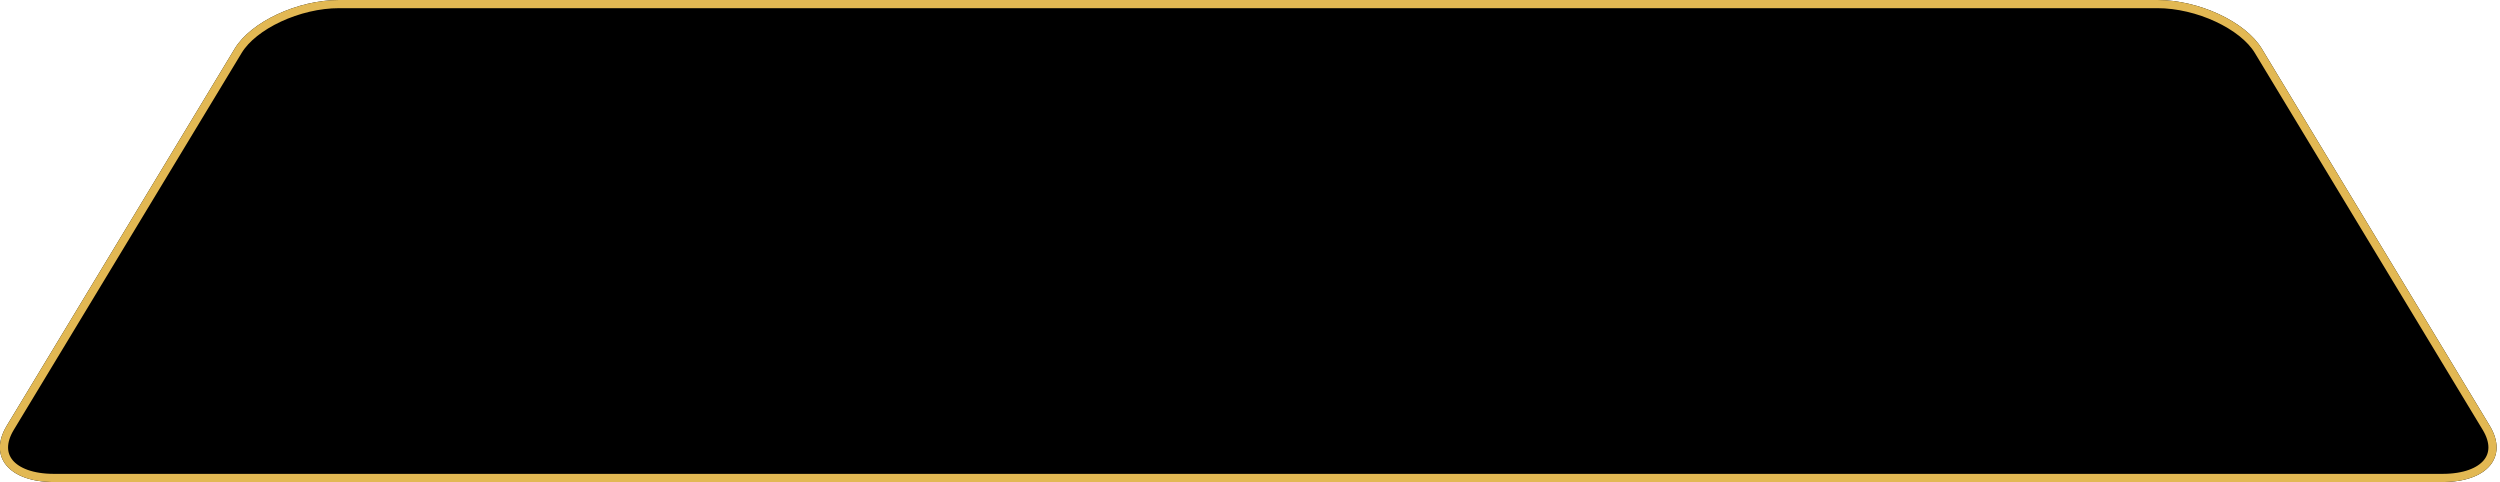 <svg xmlns="http://www.w3.org/2000/svg" xmlns:xlink="http://www.w3.org/1999/xlink" width="306" height="59" viewBox="0 0 306 59"><defs><path id="ylaaa" d="M326.5 220h222.57c5.06 0 10.77 2.65 12.77 5.95l27.9 46.15c2.3 3.8-.27 6.9-5.77 6.9H291.6c-5.5 0-8.07-3.1-5.77-6.9l27.9-46.15c2-3.3 7.71-5.95 12.77-5.95z"/><clipPath id="ylaab"><use fill="#fff" xlink:href="#ylaaa"/></clipPath></defs><g><g transform="translate(-285 -220)"><use xlink:href="#ylaaa"/><use fill="#fff" fill-opacity="0" stroke="#e2b853" stroke-linecap="round" stroke-linejoin="round" stroke-miterlimit="50" stroke-width="2" clip-path="url(&quot;#ylaab&quot;)" xlink:href="#ylaaa"/></g></g></svg>